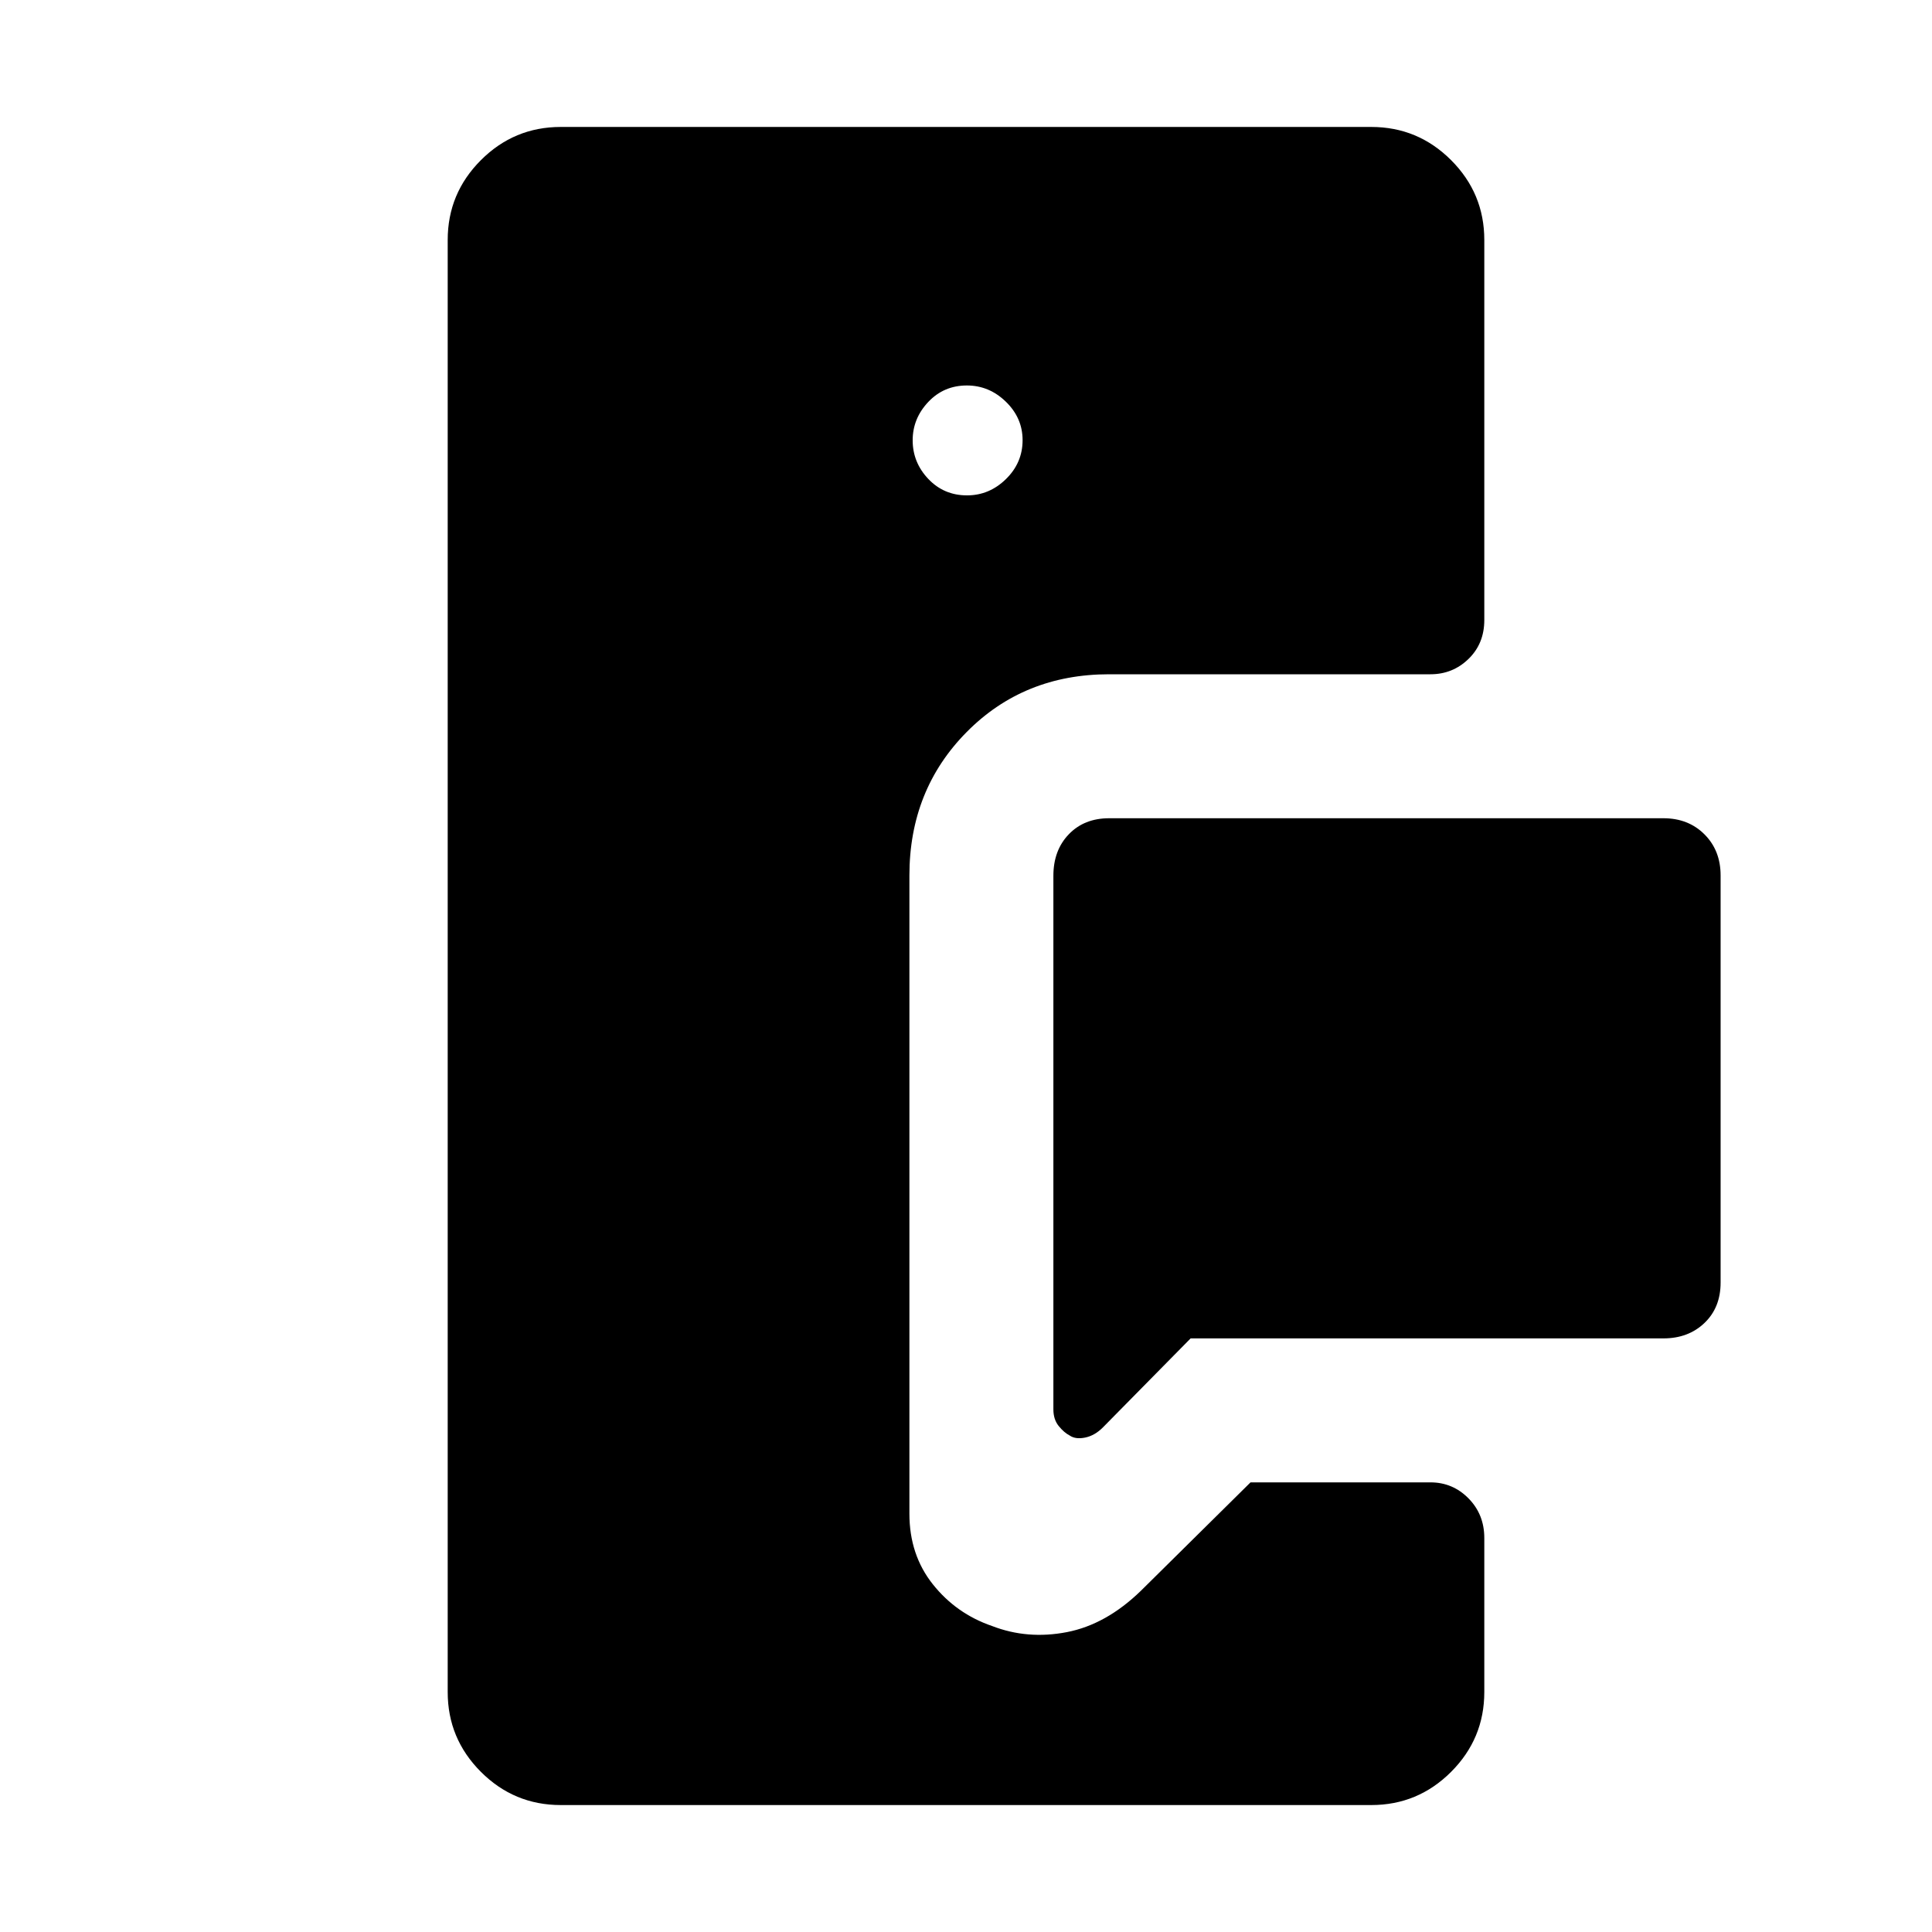 <svg xmlns="http://www.w3.org/2000/svg" height="48" viewBox="0 -960 960 960" width="48"><path d="M710.78-624.96H551.15q-42.46 0-70.86 28.75-28.41 28.75-28.41 71.21v317.15q0 20.44 11.64 35.07 11.63 14.63 29.44 20.74 17.61 6.81 37.13 3.04 19.53-3.77 36.8-20.54l54.49-53.88h89.41q11.06 0 18.91 7.96 7.84 7.96 7.84 19.69v76.54q0 23.16-16.5 39.66-16.49 16.49-39.66 16.49H278.62q-23.17 0-39.66-16.49-16.5-16.5-16.5-39.66v-721.54q0-23.16 16.5-39.66 16.49-16.49 39.66-16.49h402.76q23.17 0 39.66 16.49 16.5 16.5 16.5 39.66v188.85q0 11.73-7.85 19.34-7.84 7.62-18.91 7.62Zm115.76 330H591.61l-43.52 44.17q-4.05 4.1-8.84 5.1t-7.71-1q-2.83-1.46-5.47-4.72-2.65-3.27-2.65-8.28v-265.16q0-12.65 7.67-20.61 7.66-7.96 20.06-7.96h275.39q12.4 0 20.41 8.01t8.01 20.41v202.31q0 12.4-8.01 20.06-8.01 7.67-20.41 7.67ZM480.49-713.85q11.09 0 19.36-8.1t8.27-19.33q0-11.03-8.3-19.1-8.3-8.08-19.39-8.08-11.47 0-19.2 8.21-7.73 8.22-7.73 19.03 0 11 7.76 19.19 7.76 8.18 19.23 8.18Z"/></svg>